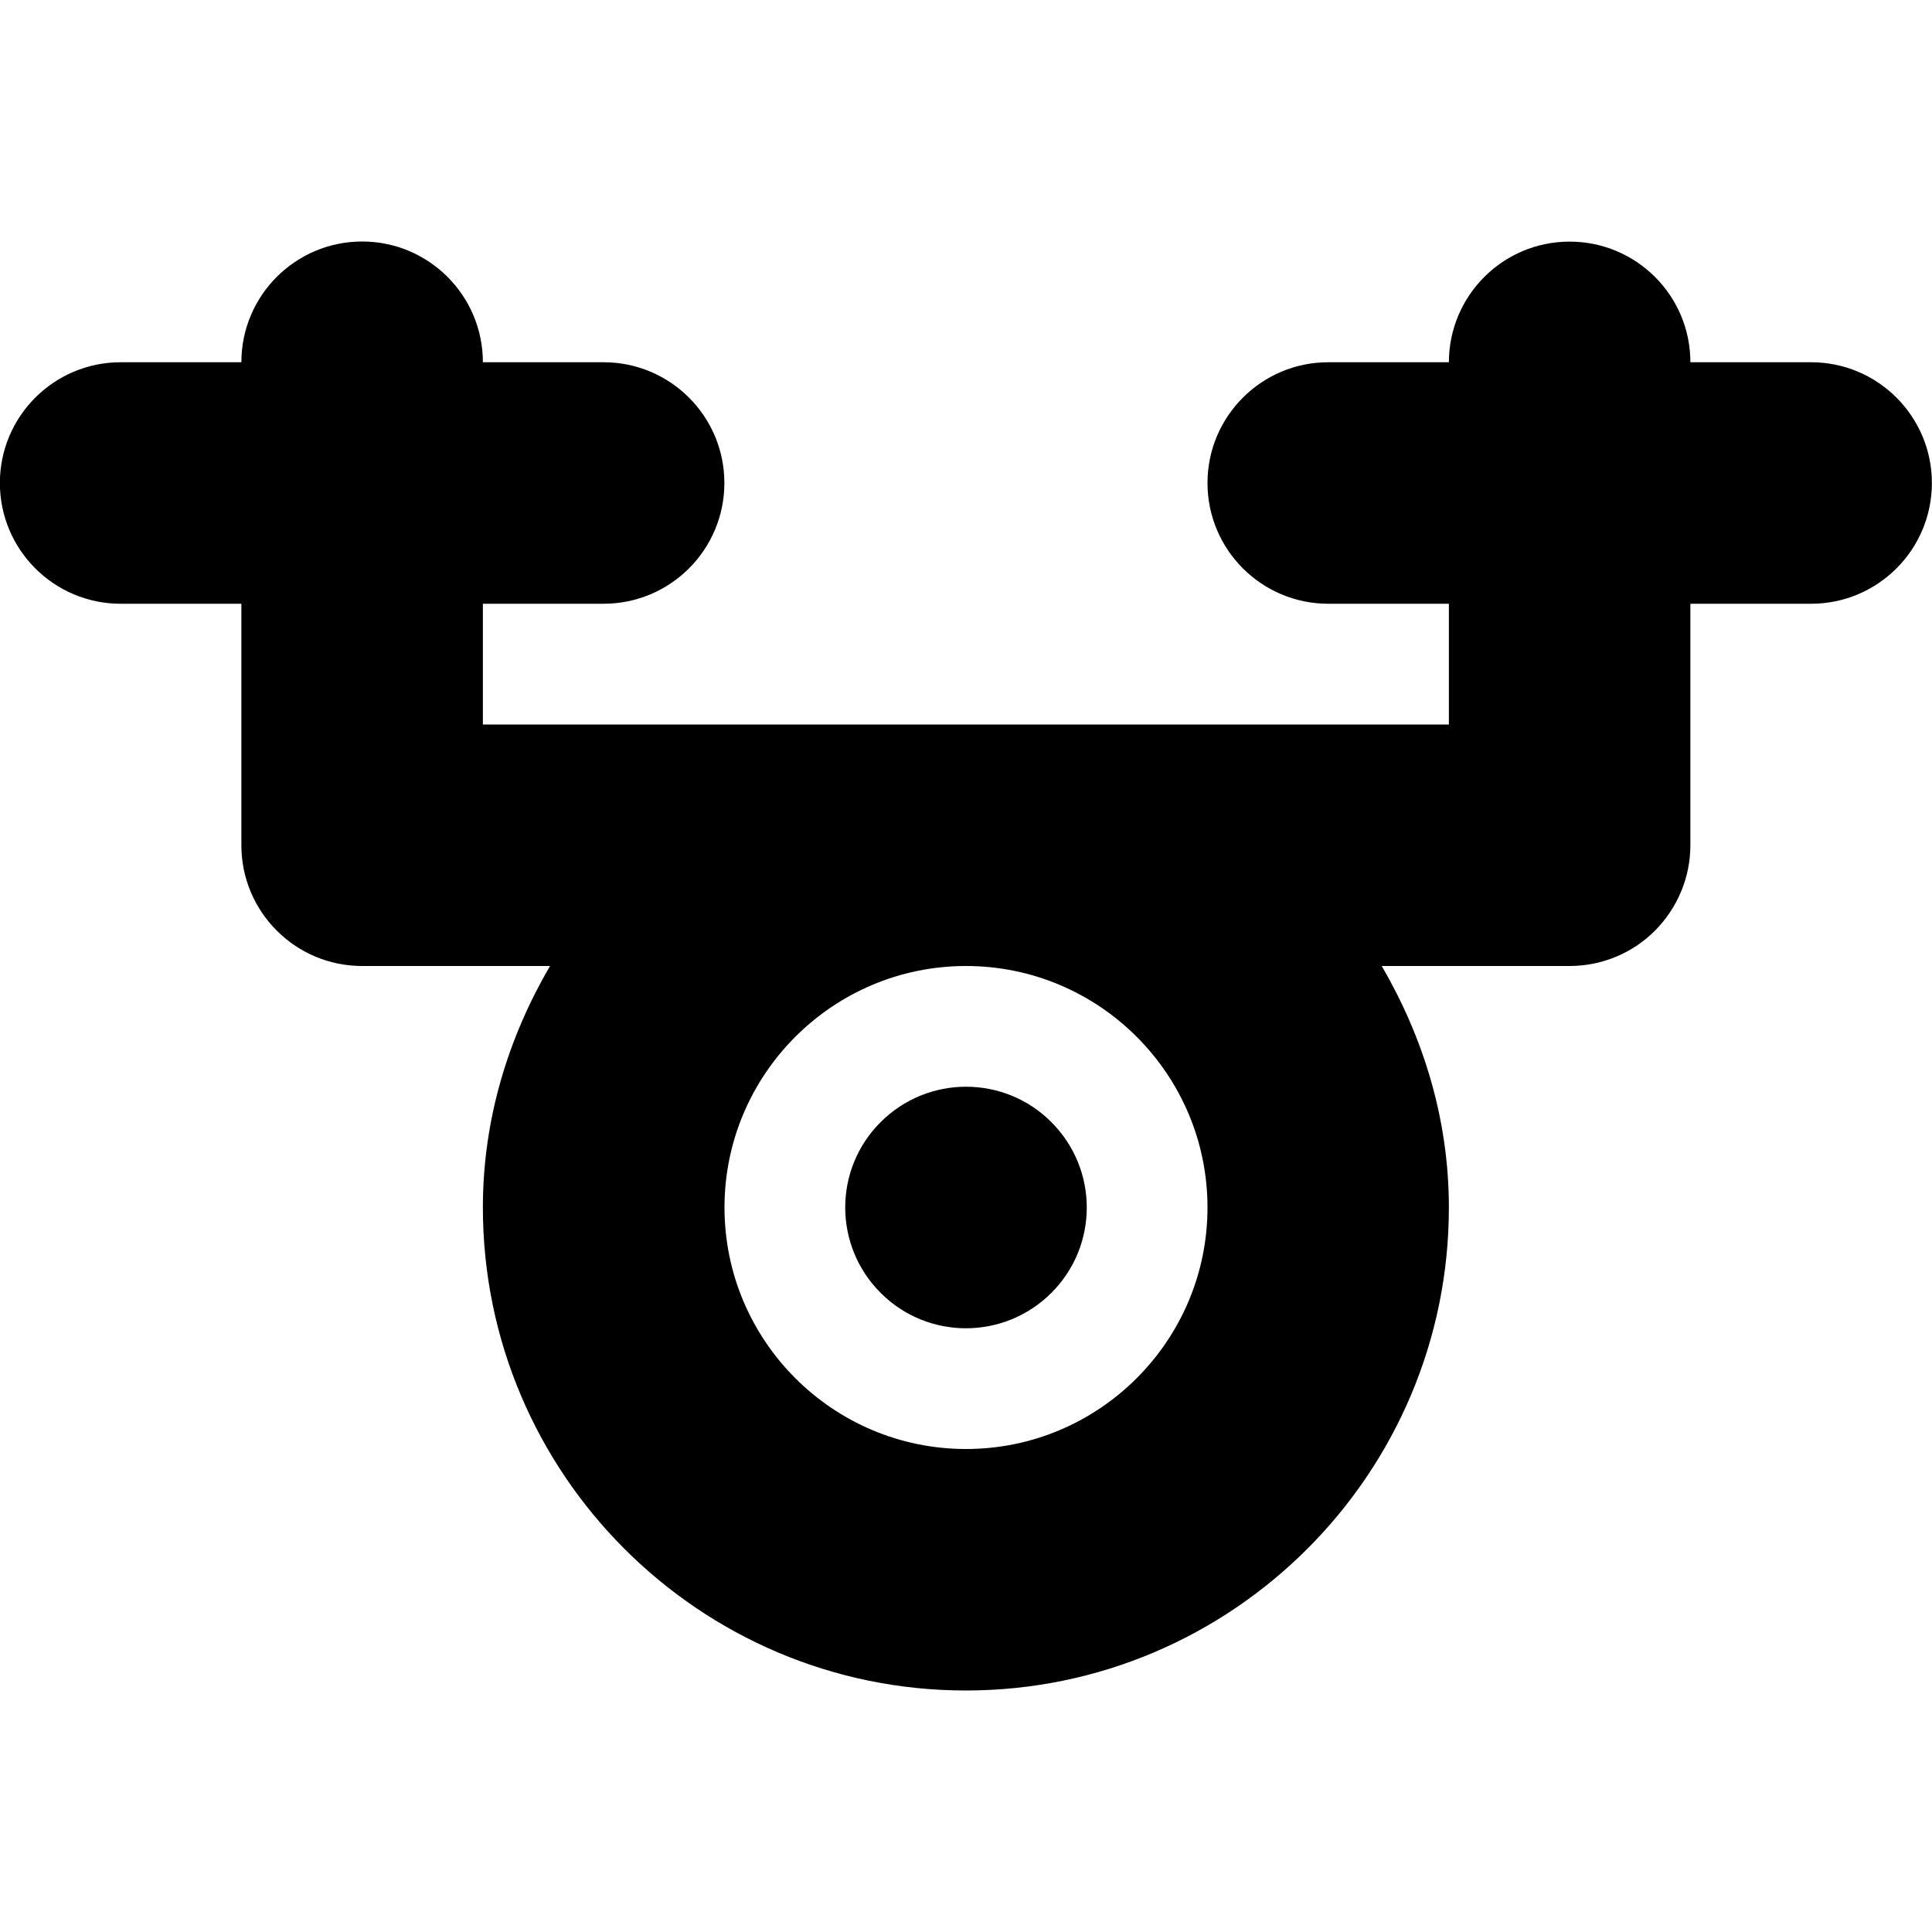 <svg height="512" viewBox="0 0 16 16" width="512" xmlns="http://www.w3.org/2000/svg"><path d="m1.805.391c.391.391.391 1.024 0 1.414-.391.391-1.024.391-1.414 0-.391-.391-.391-1.024 0-1.414.391-.391 1.024-.391 1.414 0" transform="translate(6.902 8.902)"/><path d="m15 1h-1.001c-0-.552-.448-.999-1-.999-.552 0-.999.447-1.0.999h-.999c-.552 0-1 .448-1 1s.448 1 1 1h.999l0 1h-8v-1h1c.552 0 1-.448 1-1s-.448-1-1-1h-1c0-.552-.448-1-1-1s-1 .448-1 1h-1c-.552 0-1 .448-1 1s.448 1 1 1h1v2c0 .552.448 1 1 1h1.556c-.345.591-.556 1.268-.556 2 0 2.206 1.794 4 4 4s4-1.794 4-4c0-.732-.212-1.409-.556-2h1.556c.265 0 .52-.105.707-.293s.293-.442.293-.707l-0-2h1c.552 0 1-.448 1-1s-.448-1-1-1zm-5 7c0 1.103-.897 2-2 2-1.103 0-2-.897-2-2 0-1.103.897-2 2-2 1.103 0 2 .897 2 2z" transform="translate(0 2)"/></svg>